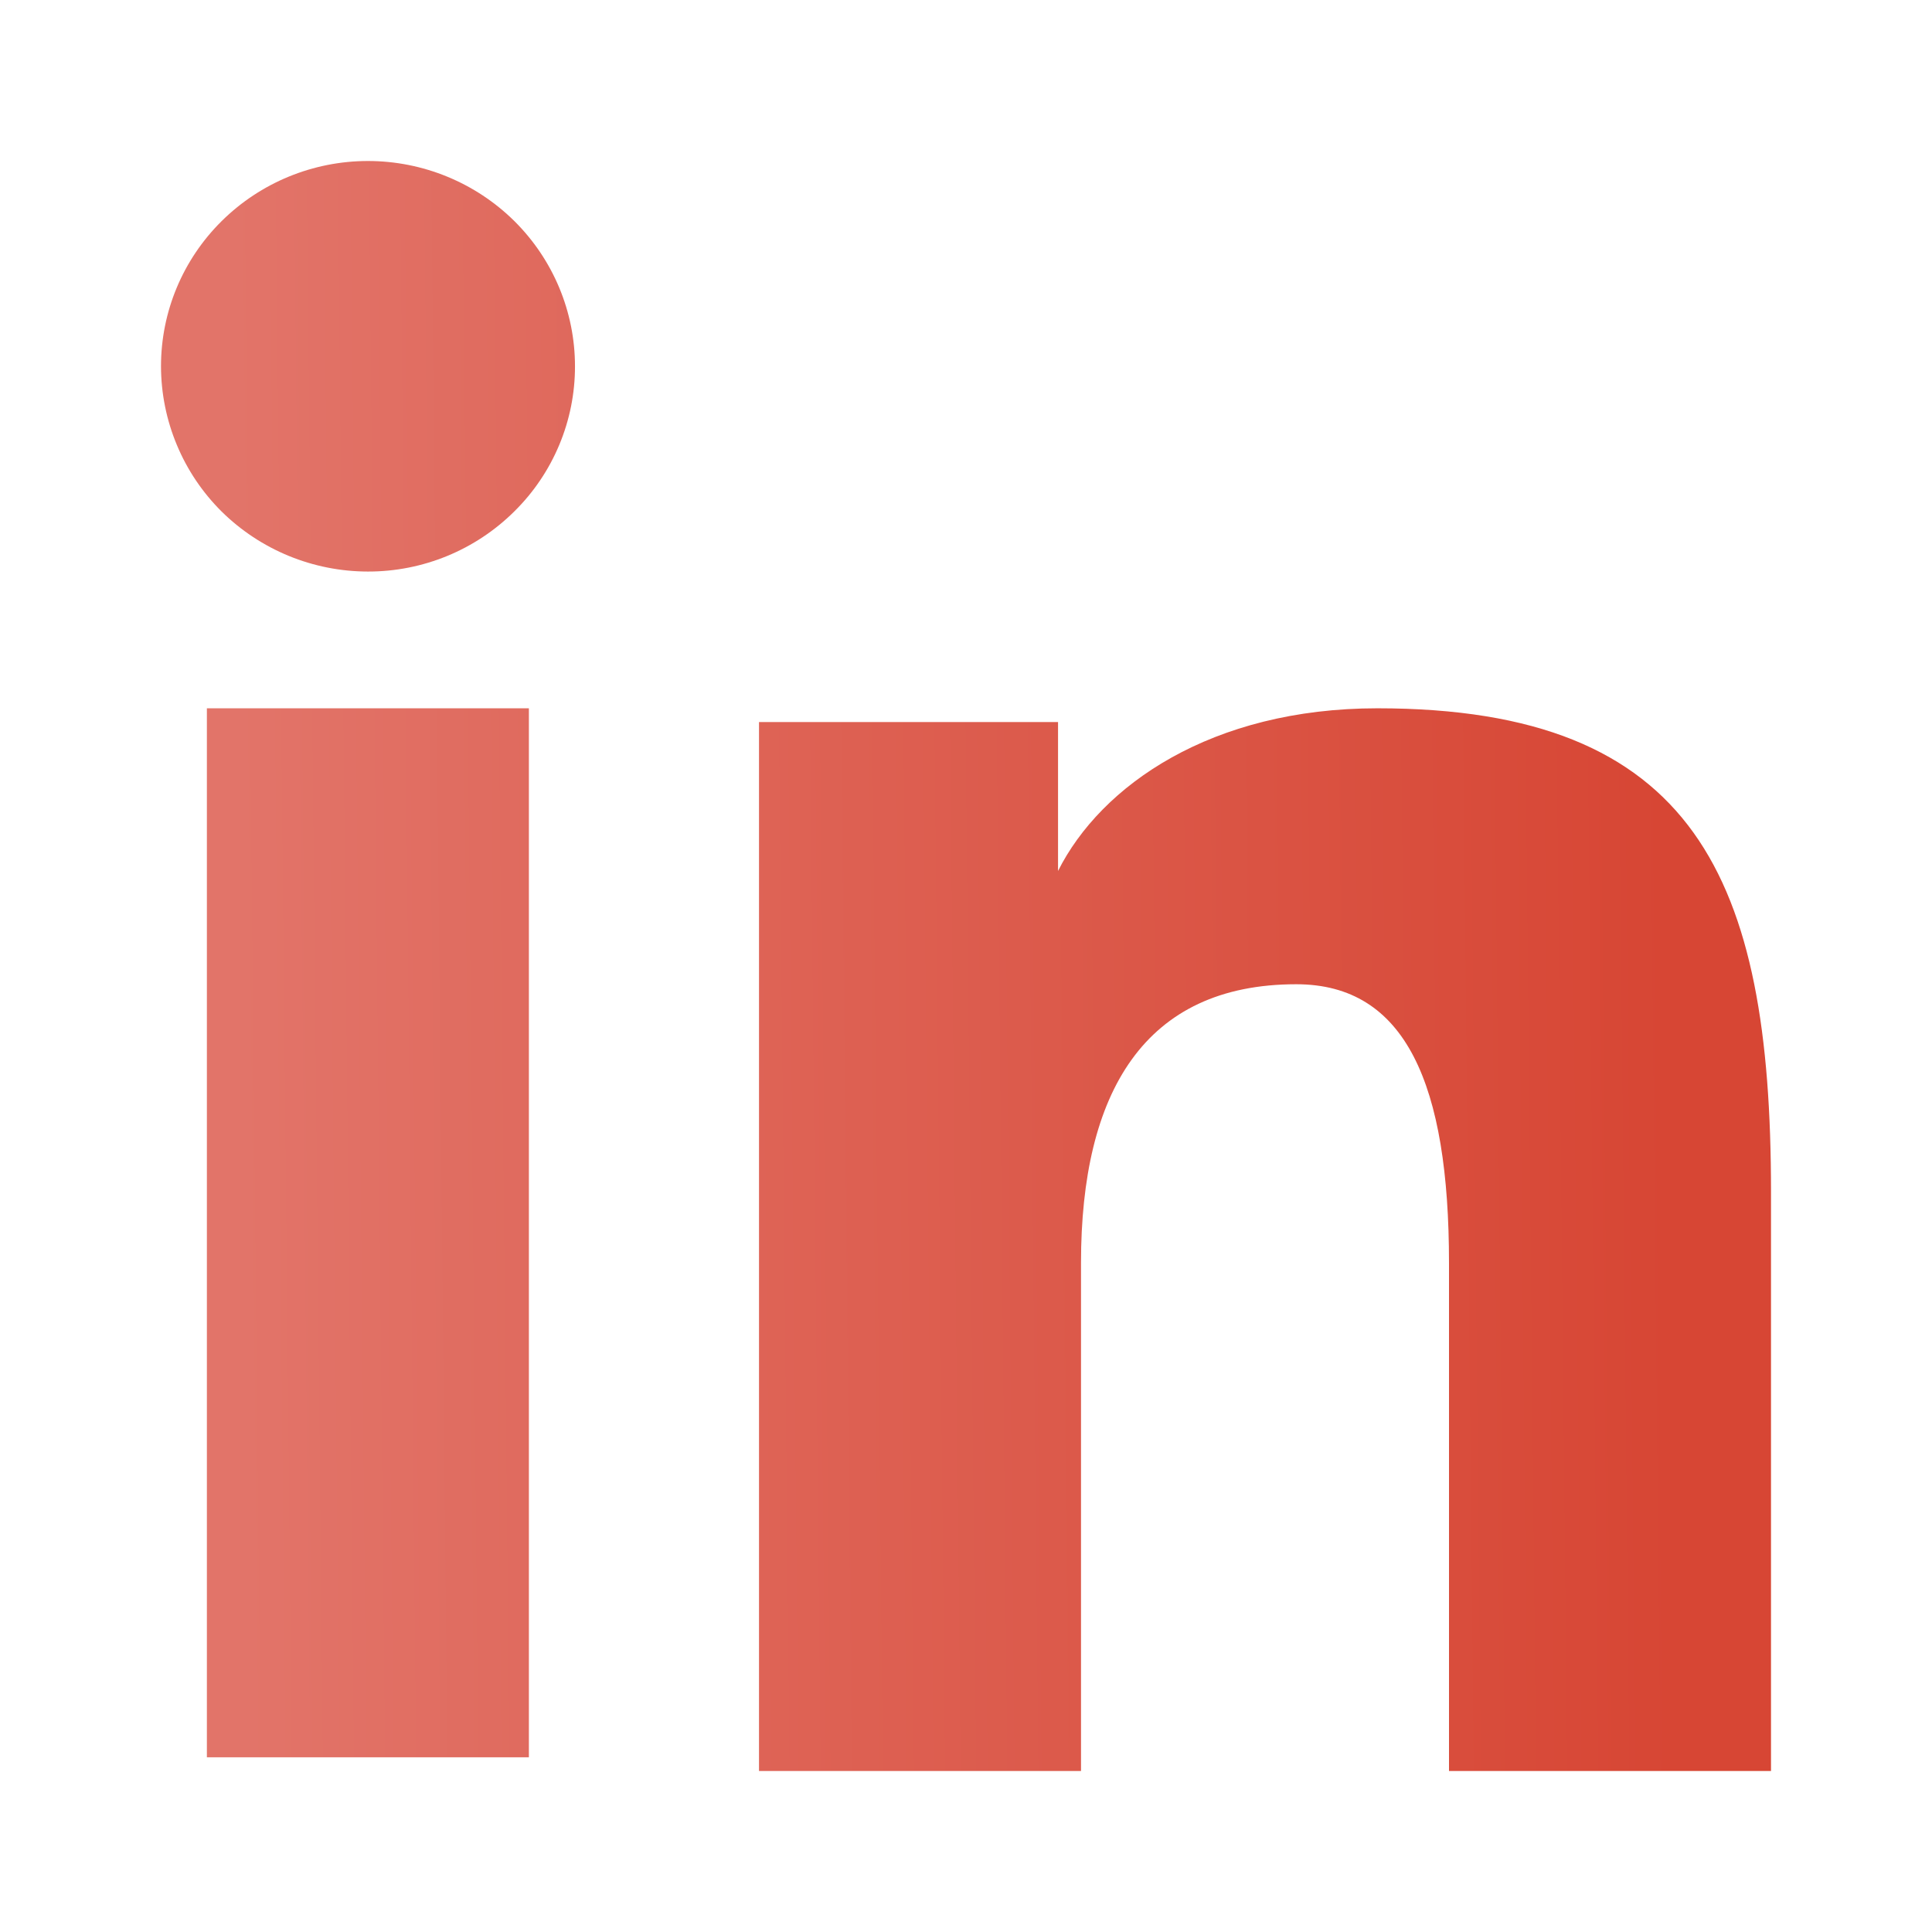 <svg width="36" height="36" viewBox="0 0 36 36" fill="none" xmlns="http://www.w3.org/2000/svg">
<path fill-rule="evenodd" clip-rule="evenodd" d="M14.143 13.454H19.715V16.229C20.517 14.633 22.575 13.198 25.666 13.198C31.593 13.198 33 16.375 33 22.204V33H27V23.532C27 20.212 26.198 18.34 24.154 18.34C21.321 18.34 20.143 20.358 20.143 23.53V33H14.143V13.454ZM3.855 32.745H9.855V13.198H3.855V32.745ZM10.714 6.825C10.715 7.328 10.615 7.826 10.421 8.29C10.227 8.754 9.943 9.175 9.585 9.528C8.86 10.249 7.878 10.652 6.855 10.65C5.834 10.649 4.854 10.247 4.128 9.53C3.771 9.175 3.488 8.754 3.295 8.29C3.101 7.826 3.001 7.328 3 6.825C3 5.809 3.405 4.838 4.13 4.12C4.855 3.402 5.835 3 6.856 3C7.88 3 8.861 3.404 9.585 4.12C10.308 4.838 10.714 5.809 10.714 6.825Z" fill="url(#paint0_linear_1_180)"/>
<defs>
<linearGradient id="paint0_linear_1_180" x1="4.429" y1="19.607" x2="31.095" y2="19.336" gradientUnits="userSpaceOnUse">
<stop stop-color="#E27469"/>
<stop offset="1" stop-color="#D74634"/>
</linearGradient>
</defs>
</svg>
